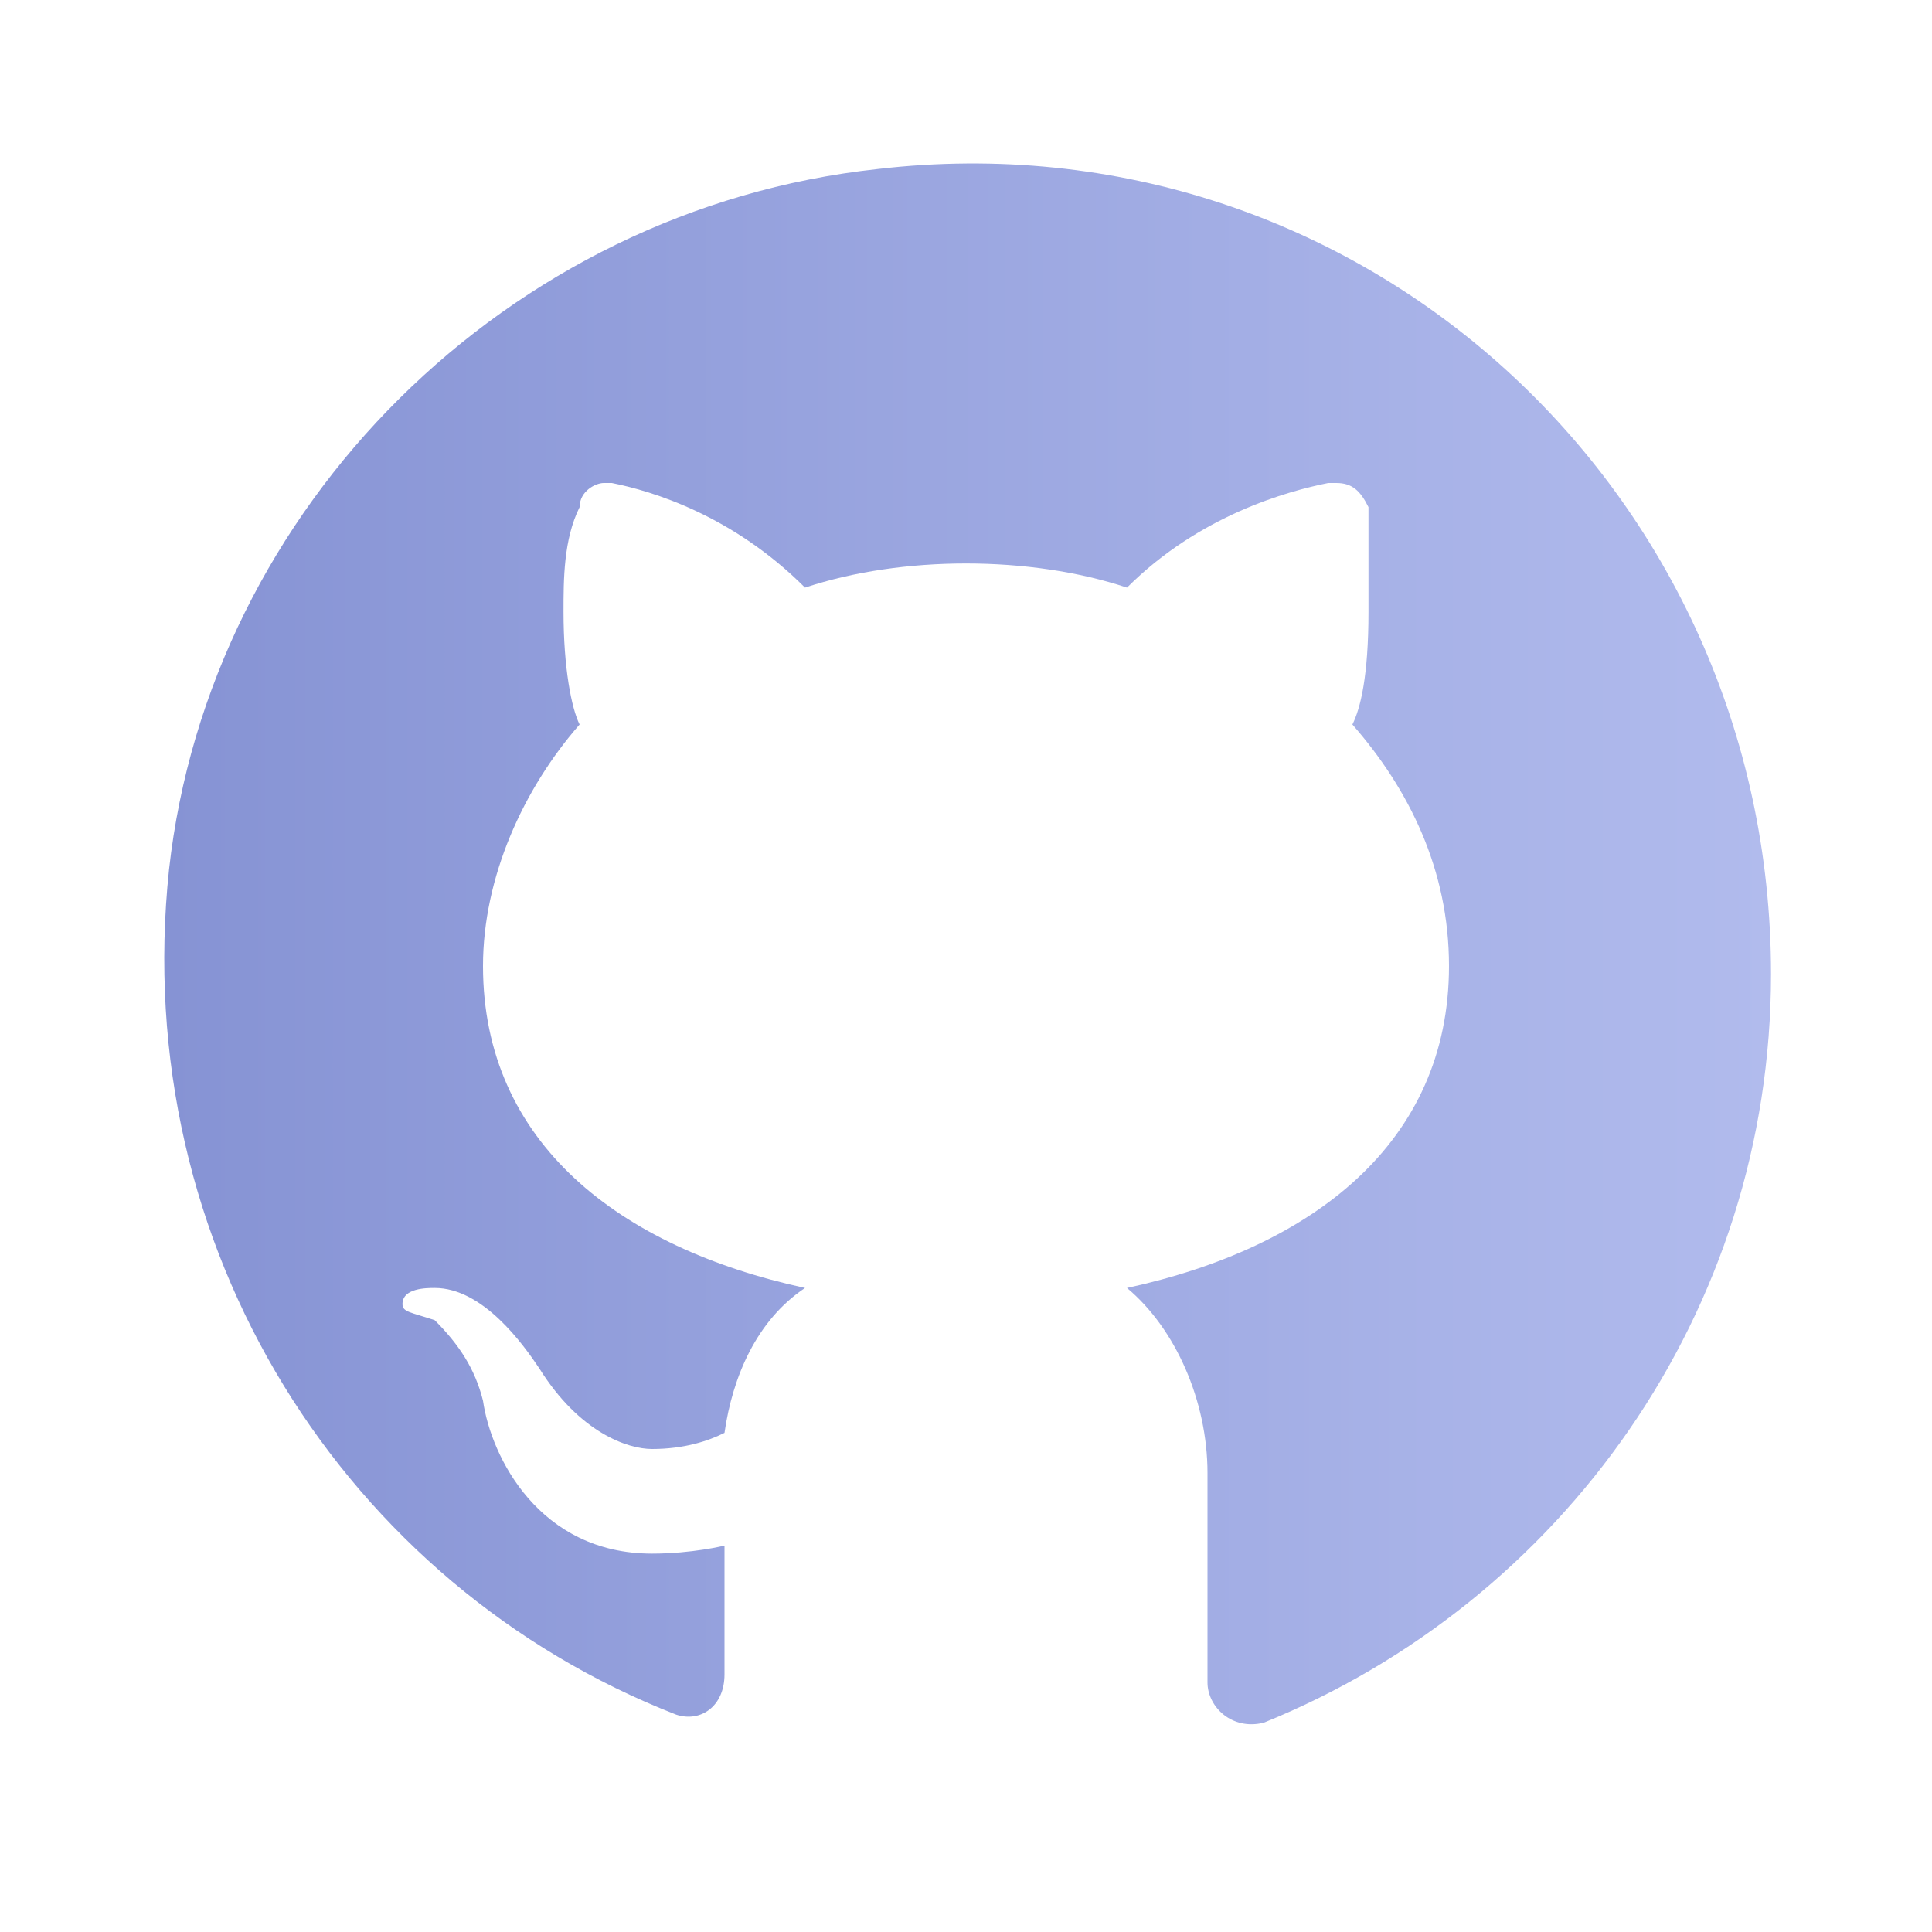 <svg width="40" height="40" viewBox="0 0 40 40" fill="none" xmlns="http://www.w3.org/2000/svg">
<path d="M18.167 3.5C10.5 4.333 4.333 10.5 3.5 18C2.667 25.833 7.167 32.833 14 35.5C14.5 35.666 15 35.333 15 34.666V32C15 32 14.333 32.166 13.5 32.166C11.167 32.166 10.167 30.166 10 29C9.833 28.333 9.5 27.833 9 27.333C8.5 27.166 8.333 27.166 8.333 27C8.333 26.666 8.833 26.666 9 26.666C10 26.666 10.833 27.833 11.167 28.333C12 29.666 13 30 13.5 30C14.167 30 14.667 29.833 15 29.666C15.167 28.5 15.667 27.333 16.667 26.666C12.833 25.833 10 23.666 10 20C10 18.166 10.833 16.333 12 15C11.833 14.666 11.667 13.833 11.667 12.666C11.667 12 11.667 11.166 12 10.5C12 10.166 12.333 10 12.5 10H12.667C13.5 10.166 15.167 10.666 16.667 12.166C17.667 11.833 18.833 11.666 20 11.666C21.167 11.666 22.333 11.833 23.333 12.166C24.833 10.666 26.667 10.166 27.5 10H27.667C28 10 28.167 10.166 28.333 10.5C28.333 11.166 28.333 12 28.333 12.666C28.333 14 28.167 14.666 28 15C29.167 16.333 30 18 30 20C30 23.666 27.167 25.833 23.333 26.666C24.333 27.5 25 29 25 30.5V34.833C25 35.333 25.5 35.833 26.167 35.666C32.333 33.166 36.667 27.166 36.667 20.166C36.667 10.166 28.167 2.333 18.167 3.5Z" fill="url(#paint0_linear_27_387)"/>
<defs>
<linearGradient id="paint0_linear_27_387" x1="3.401" y1="19.542" x2="36.667" y2="19.542" gradientUnits="userSpaceOnUse">
<stop stop-color="#8693D4"/>
<stop offset="1" stop-color="#B1BBED"/>
</linearGradient>
</defs>
</svg>
